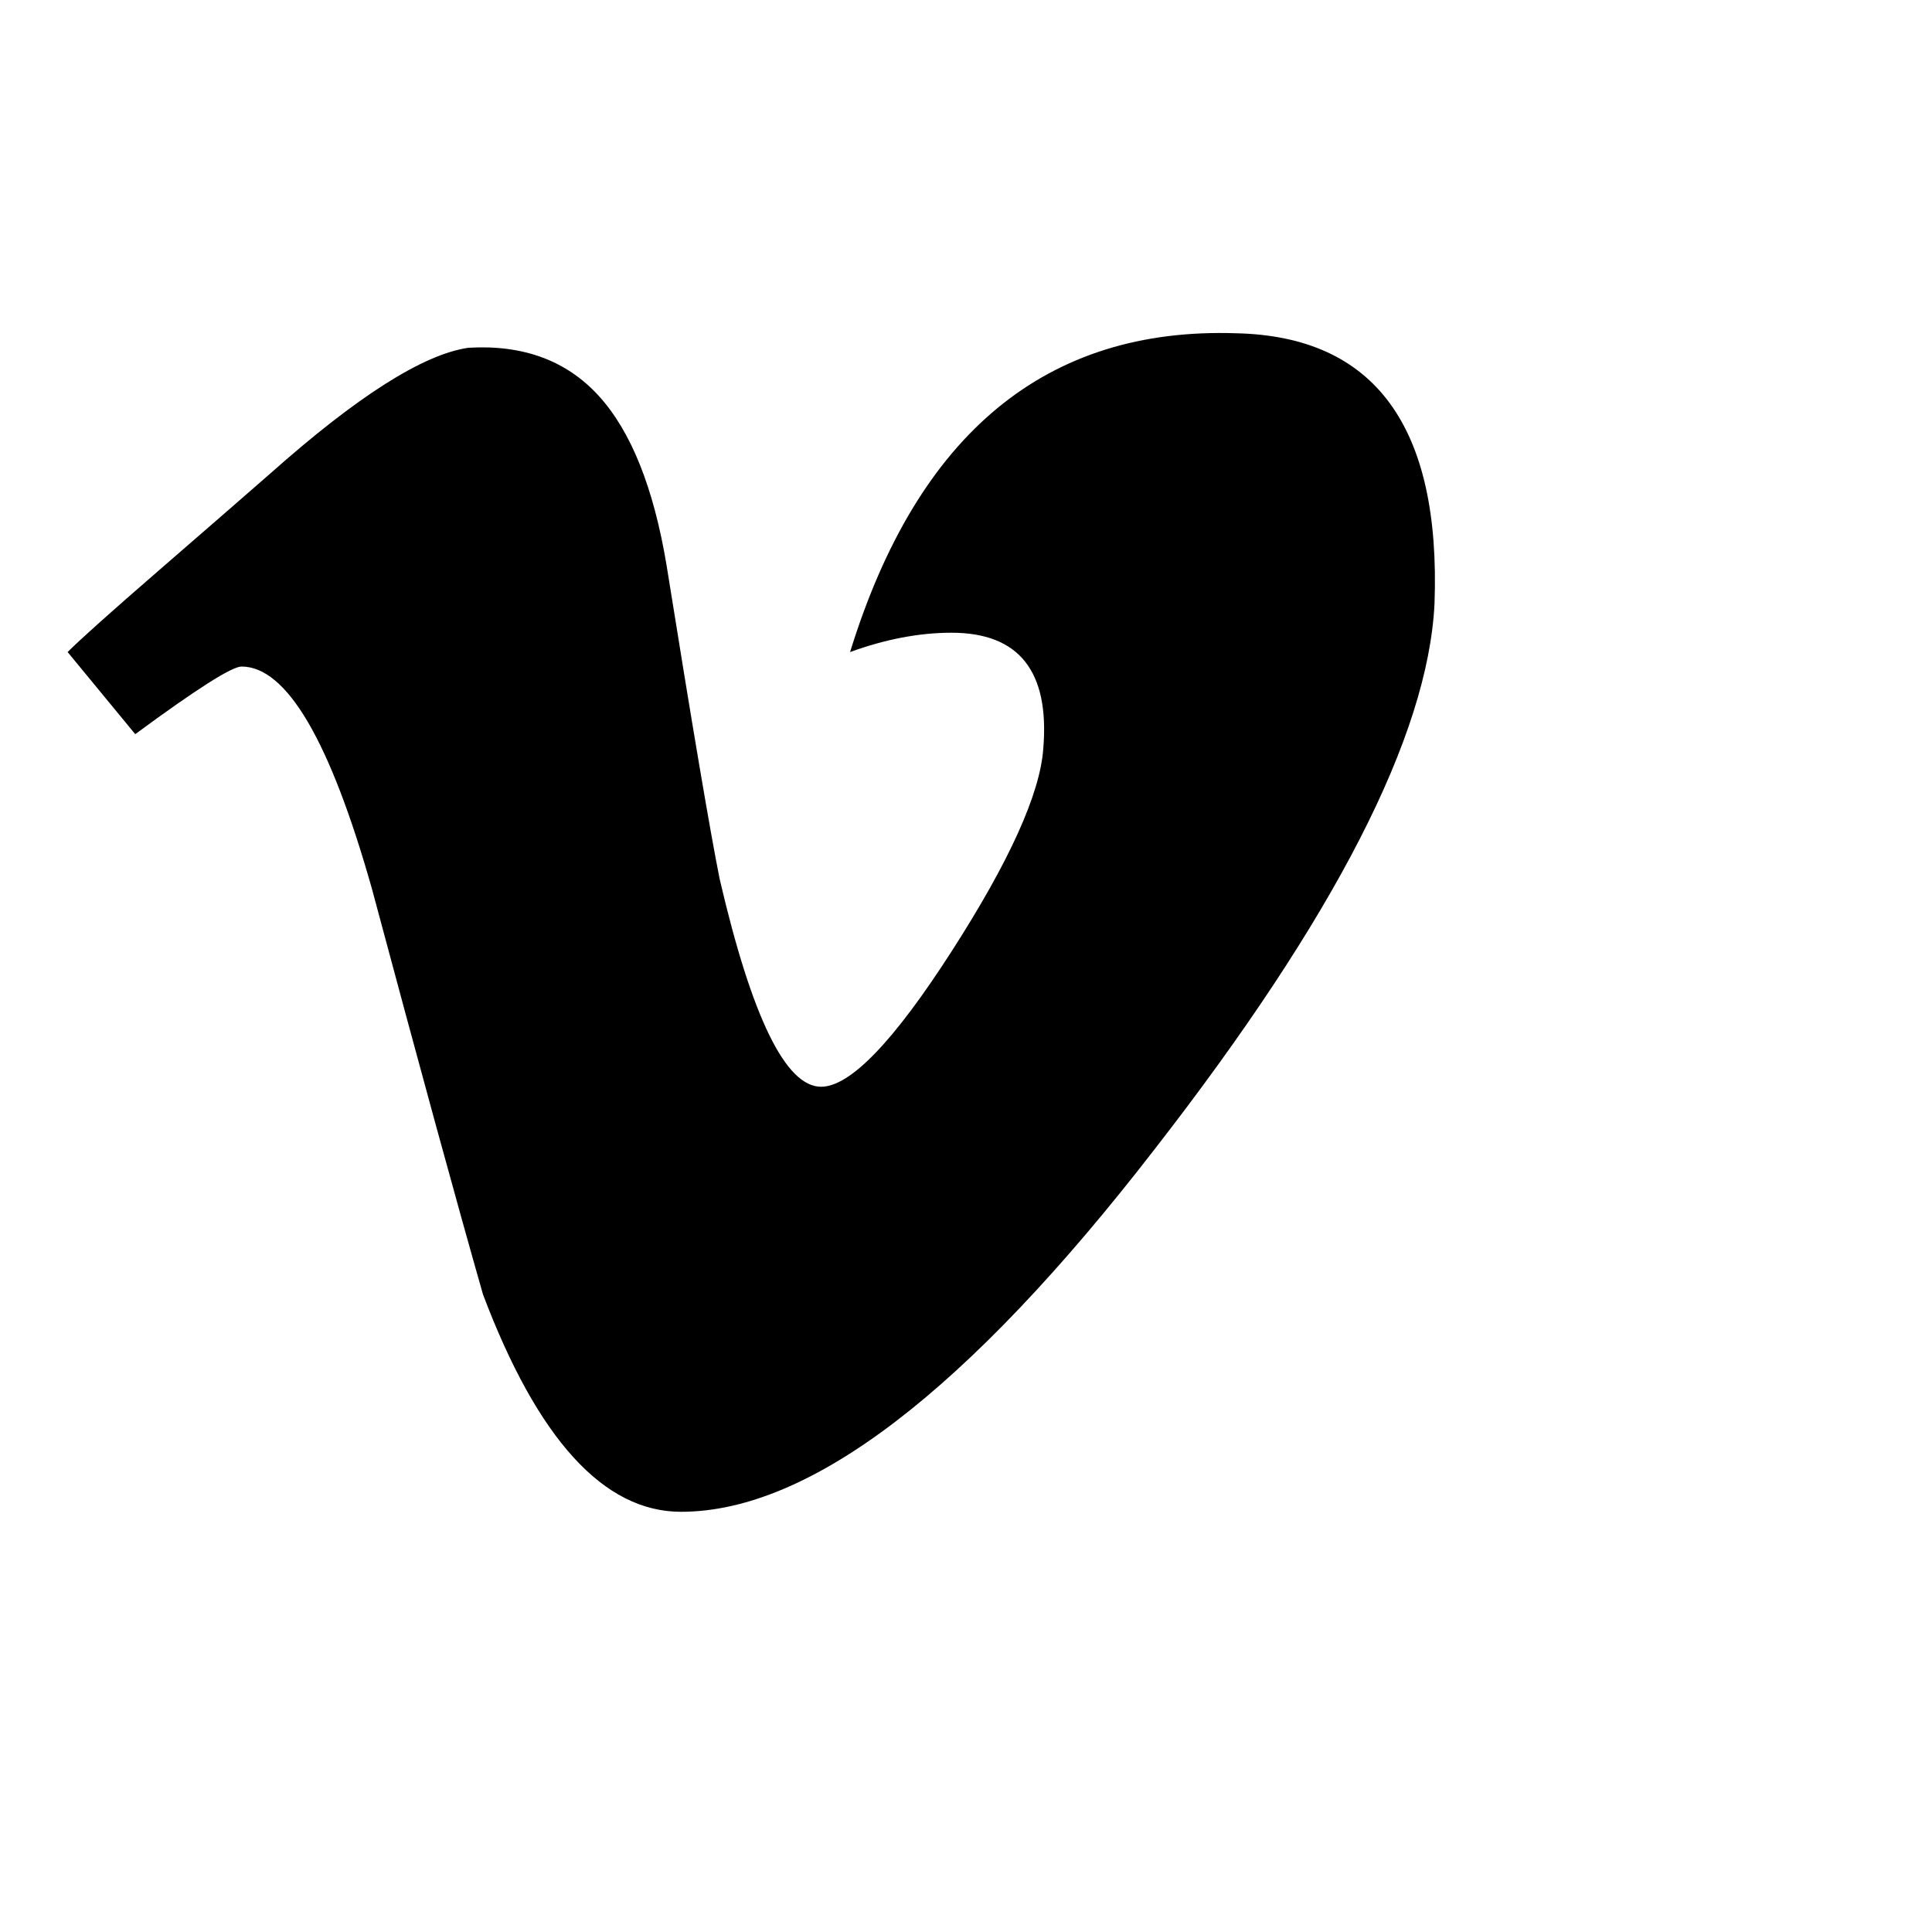 <?xml version="1.0"?><svg viewBox="0 0 40 40" xmlns="http://www.w3.org/2000/svg" height="40" width="40"><path d="m29.7 12.5q-0.2 4.1-5.8 11.3-5.8 7.5-9.8 7.5-2.4 0-4.1-4.5-0.8-2.8-2.3-8.4-1.3-4.6-2.7-4.6-0.3 0-2.2 1.4l-1.4-1.7q0.4-0.4 1.9-1.7t2.3-2q2.7-2.4 4.1-2.6 1.7-0.1 2.7 1t1.4 3.5q0.8 5 1.1 6.5 1 4.3 2.1 4.3 0.9 0 2.7-2.8 1.8-2.8 1.9-4.2 0.2-2.4-1.9-2.4-1 0-2.1 0.4 2.1-6.8 8-6.6 4.3 0.1 4.1 5.6z"></path></svg>